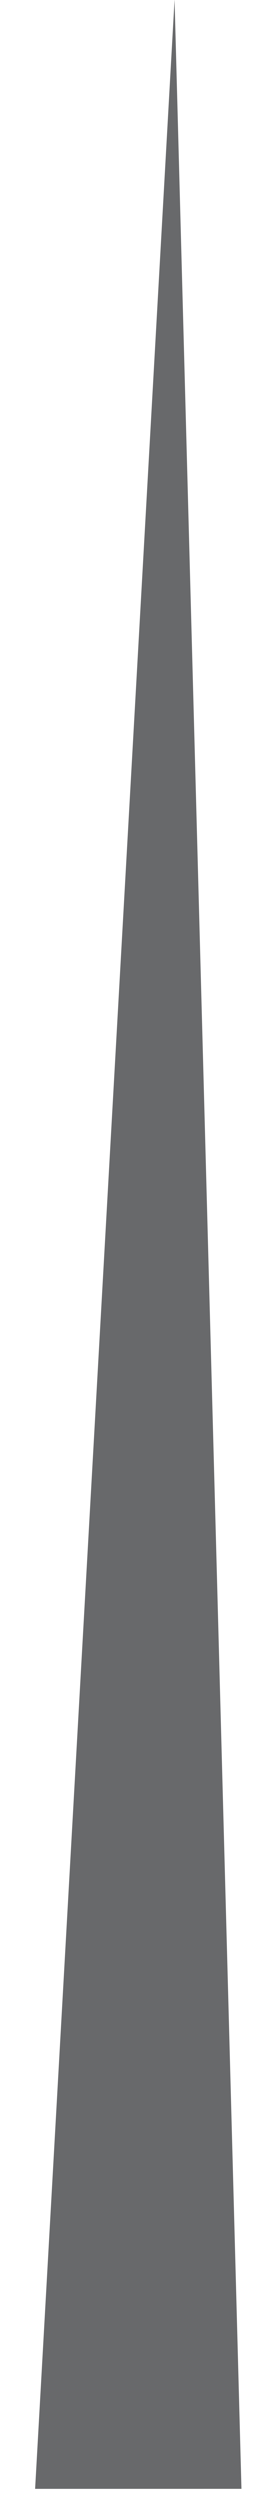 <?xml version="1.0" encoding="UTF-8" standalone="no"?>
<!DOCTYPE svg PUBLIC "-//W3C//DTD SVG 1.1//EN" "http://www.w3.org/Graphics/SVG/1.1/DTD/svg11.dtd">
<svg width="100%" height="100%" viewBox="0 0 6 54" version="1.1" xmlns="http://www.w3.org/2000/svg" xmlns:xlink="http://www.w3.org/1999/xlink" xml:space="preserve" xmlns:serif="http://www.serif.com/" style="fill-rule:evenodd;clip-rule:evenodd;stroke-linejoin:round;stroke-miterlimit:1.414;">
    <g transform="matrix(1,0,0,1,-1343,-281)">
        <g transform="matrix(0.171,0,0,0.184,1250.37,271.138)">
            <g id="_ÎÓÈ_6_" serif:id="_ÎÓÈ_6" transform="matrix(0.861,-0.633,0.681,0.8,346.087,213.601)">
                <path d="M81.216,229.468L252.87,0L62.542,214.695" style="fill:rgb(104,105,107);fill-rule:nonzero;"/>
            </g>
        </g>
    </g>
</svg>
